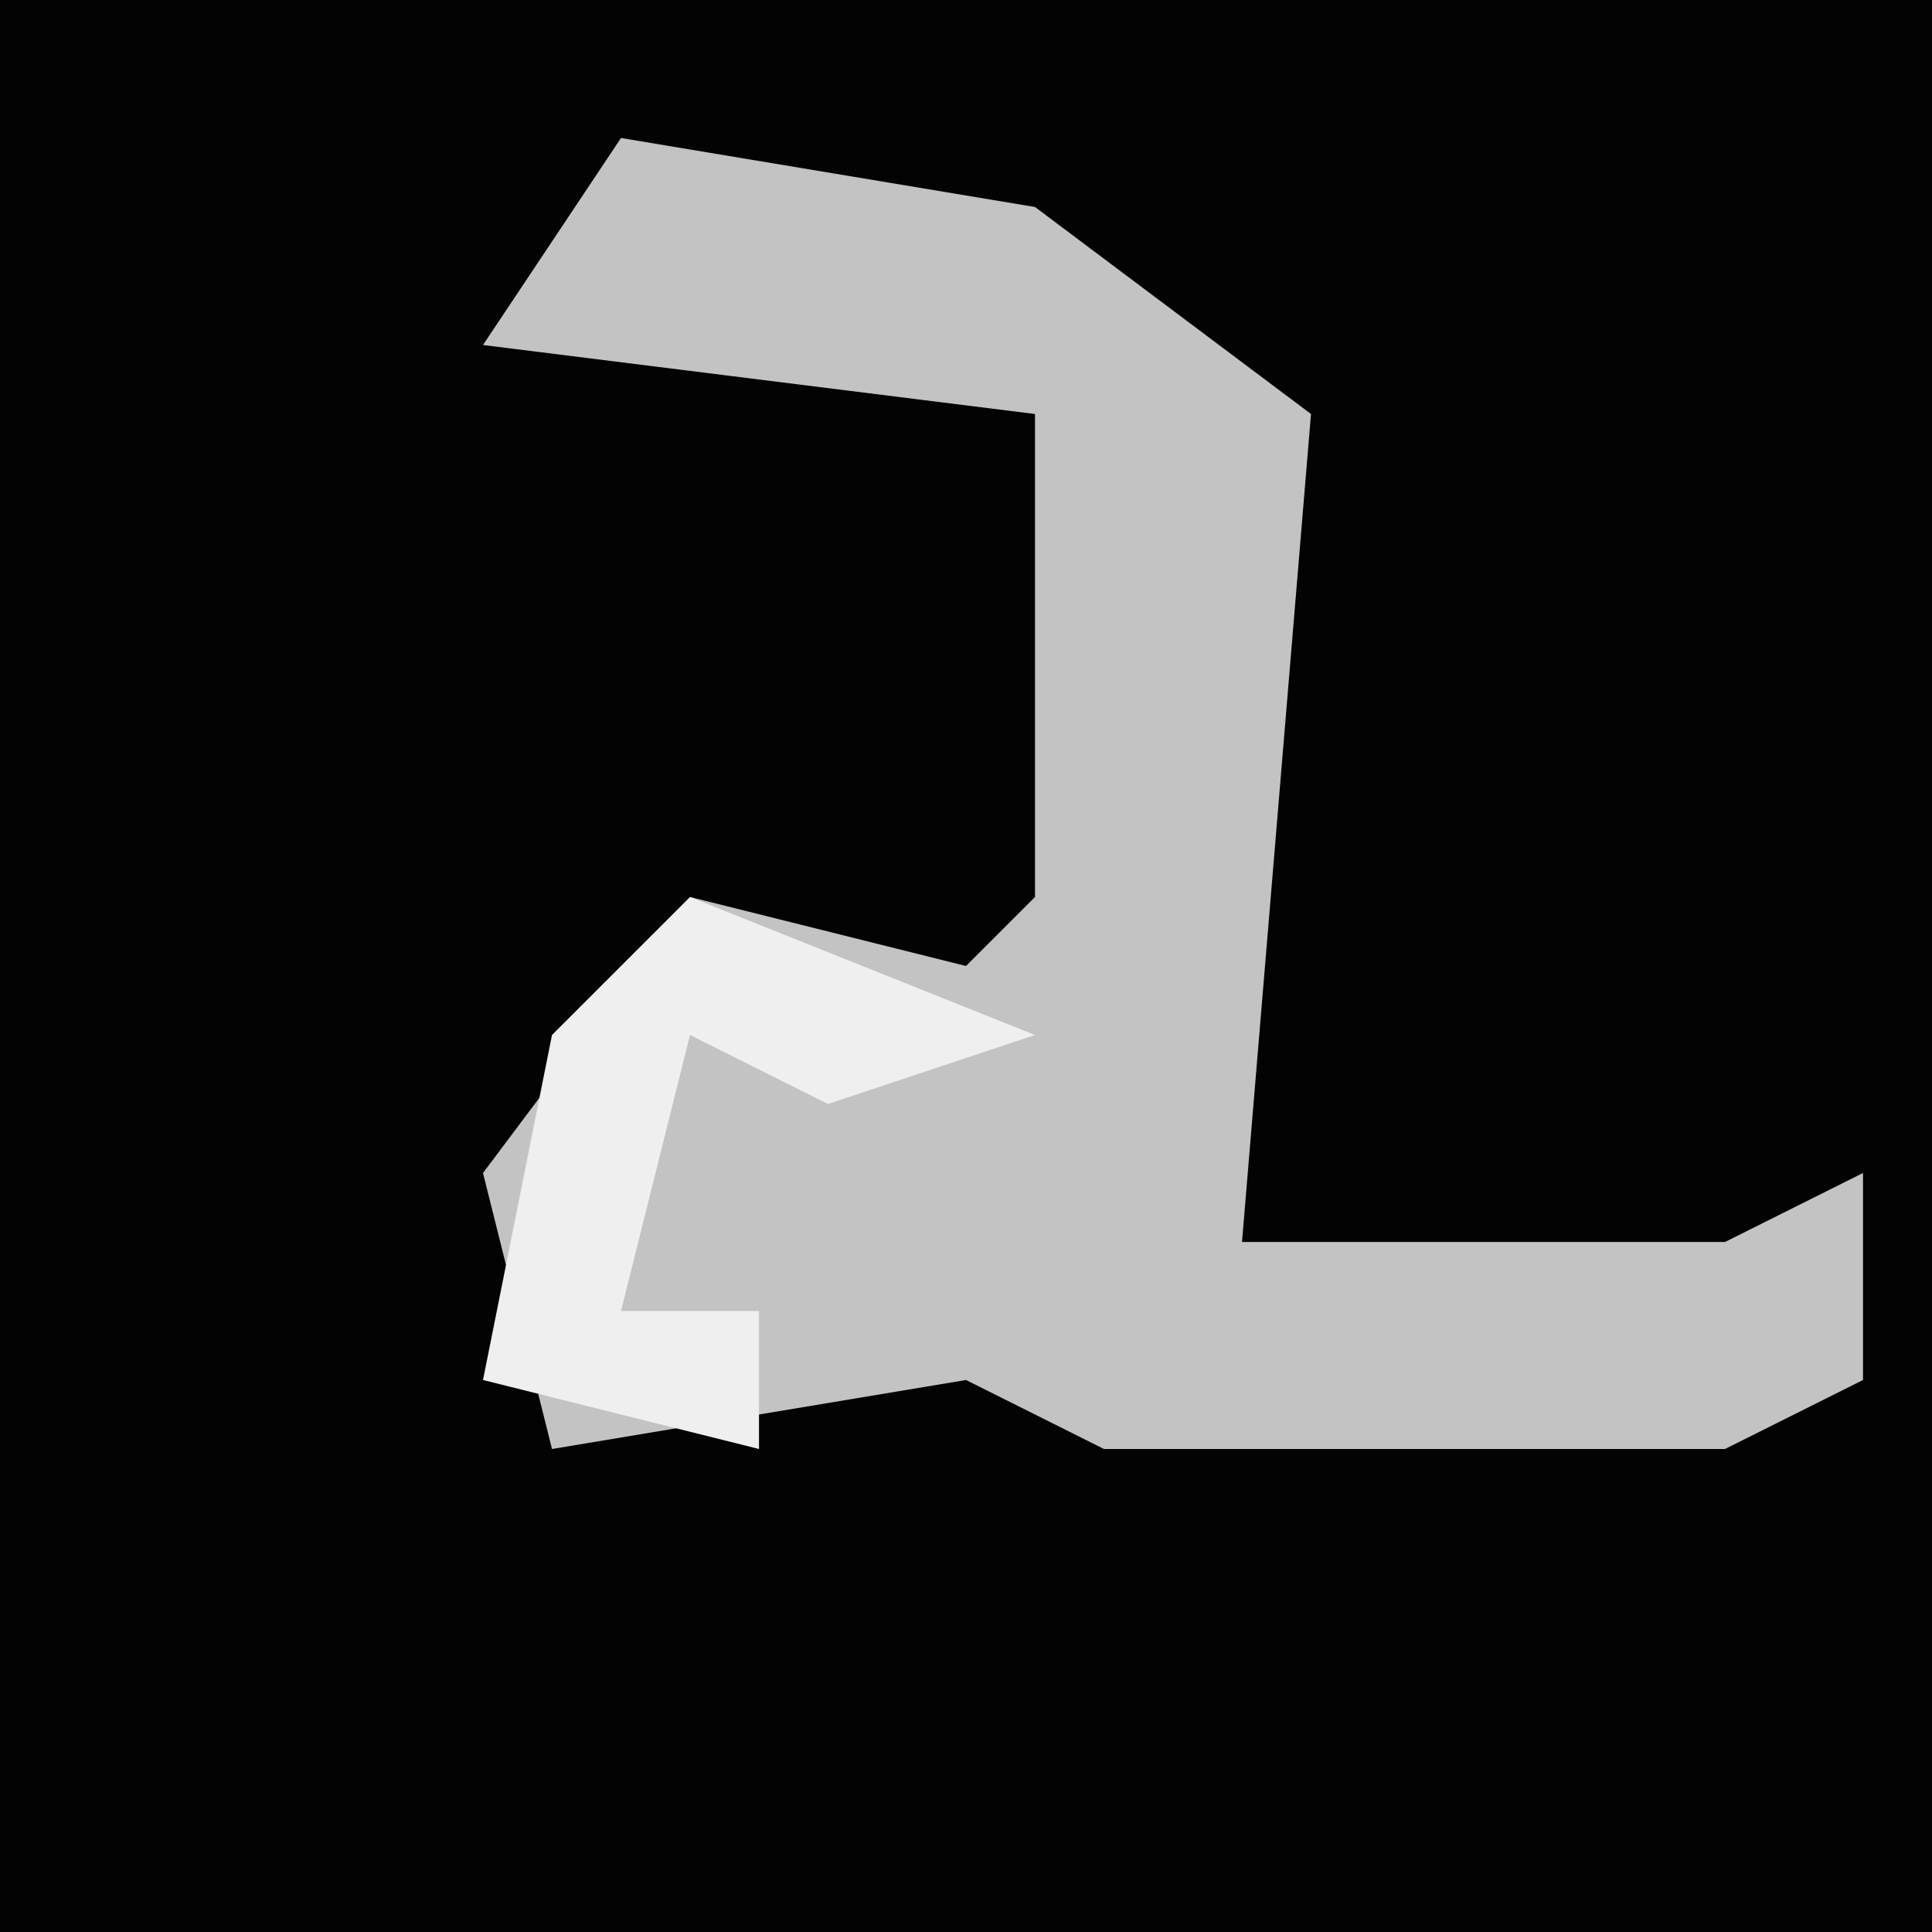 <?xml version="1.0" encoding="UTF-8"?>
<svg version="1.1" xmlns="http://www.w3.org/2000/svg" width="28" height="28">
<path d="M0,0 L28,0 L28,28 L0,28 Z " fill="#030303" transform="translate(0,0)"/>
<path d="M0,0 L6,1 L10,4 L9,16 L16,16 L18,15 L18,18 L16,19 L7,19 L5,18 L-1,19 L-2,15 L1,11 L5,12 L6,11 L6,4 L-2,3 Z " fill="#C3C3C3" transform="translate(9,2)"/>
<path d="M0,0 L5,2 L2,3 L0,2 L-1,6 L1,6 L1,8 L-3,7 L-2,2 Z " fill="#EFEFEF" transform="translate(10,13)"/>
</svg>
